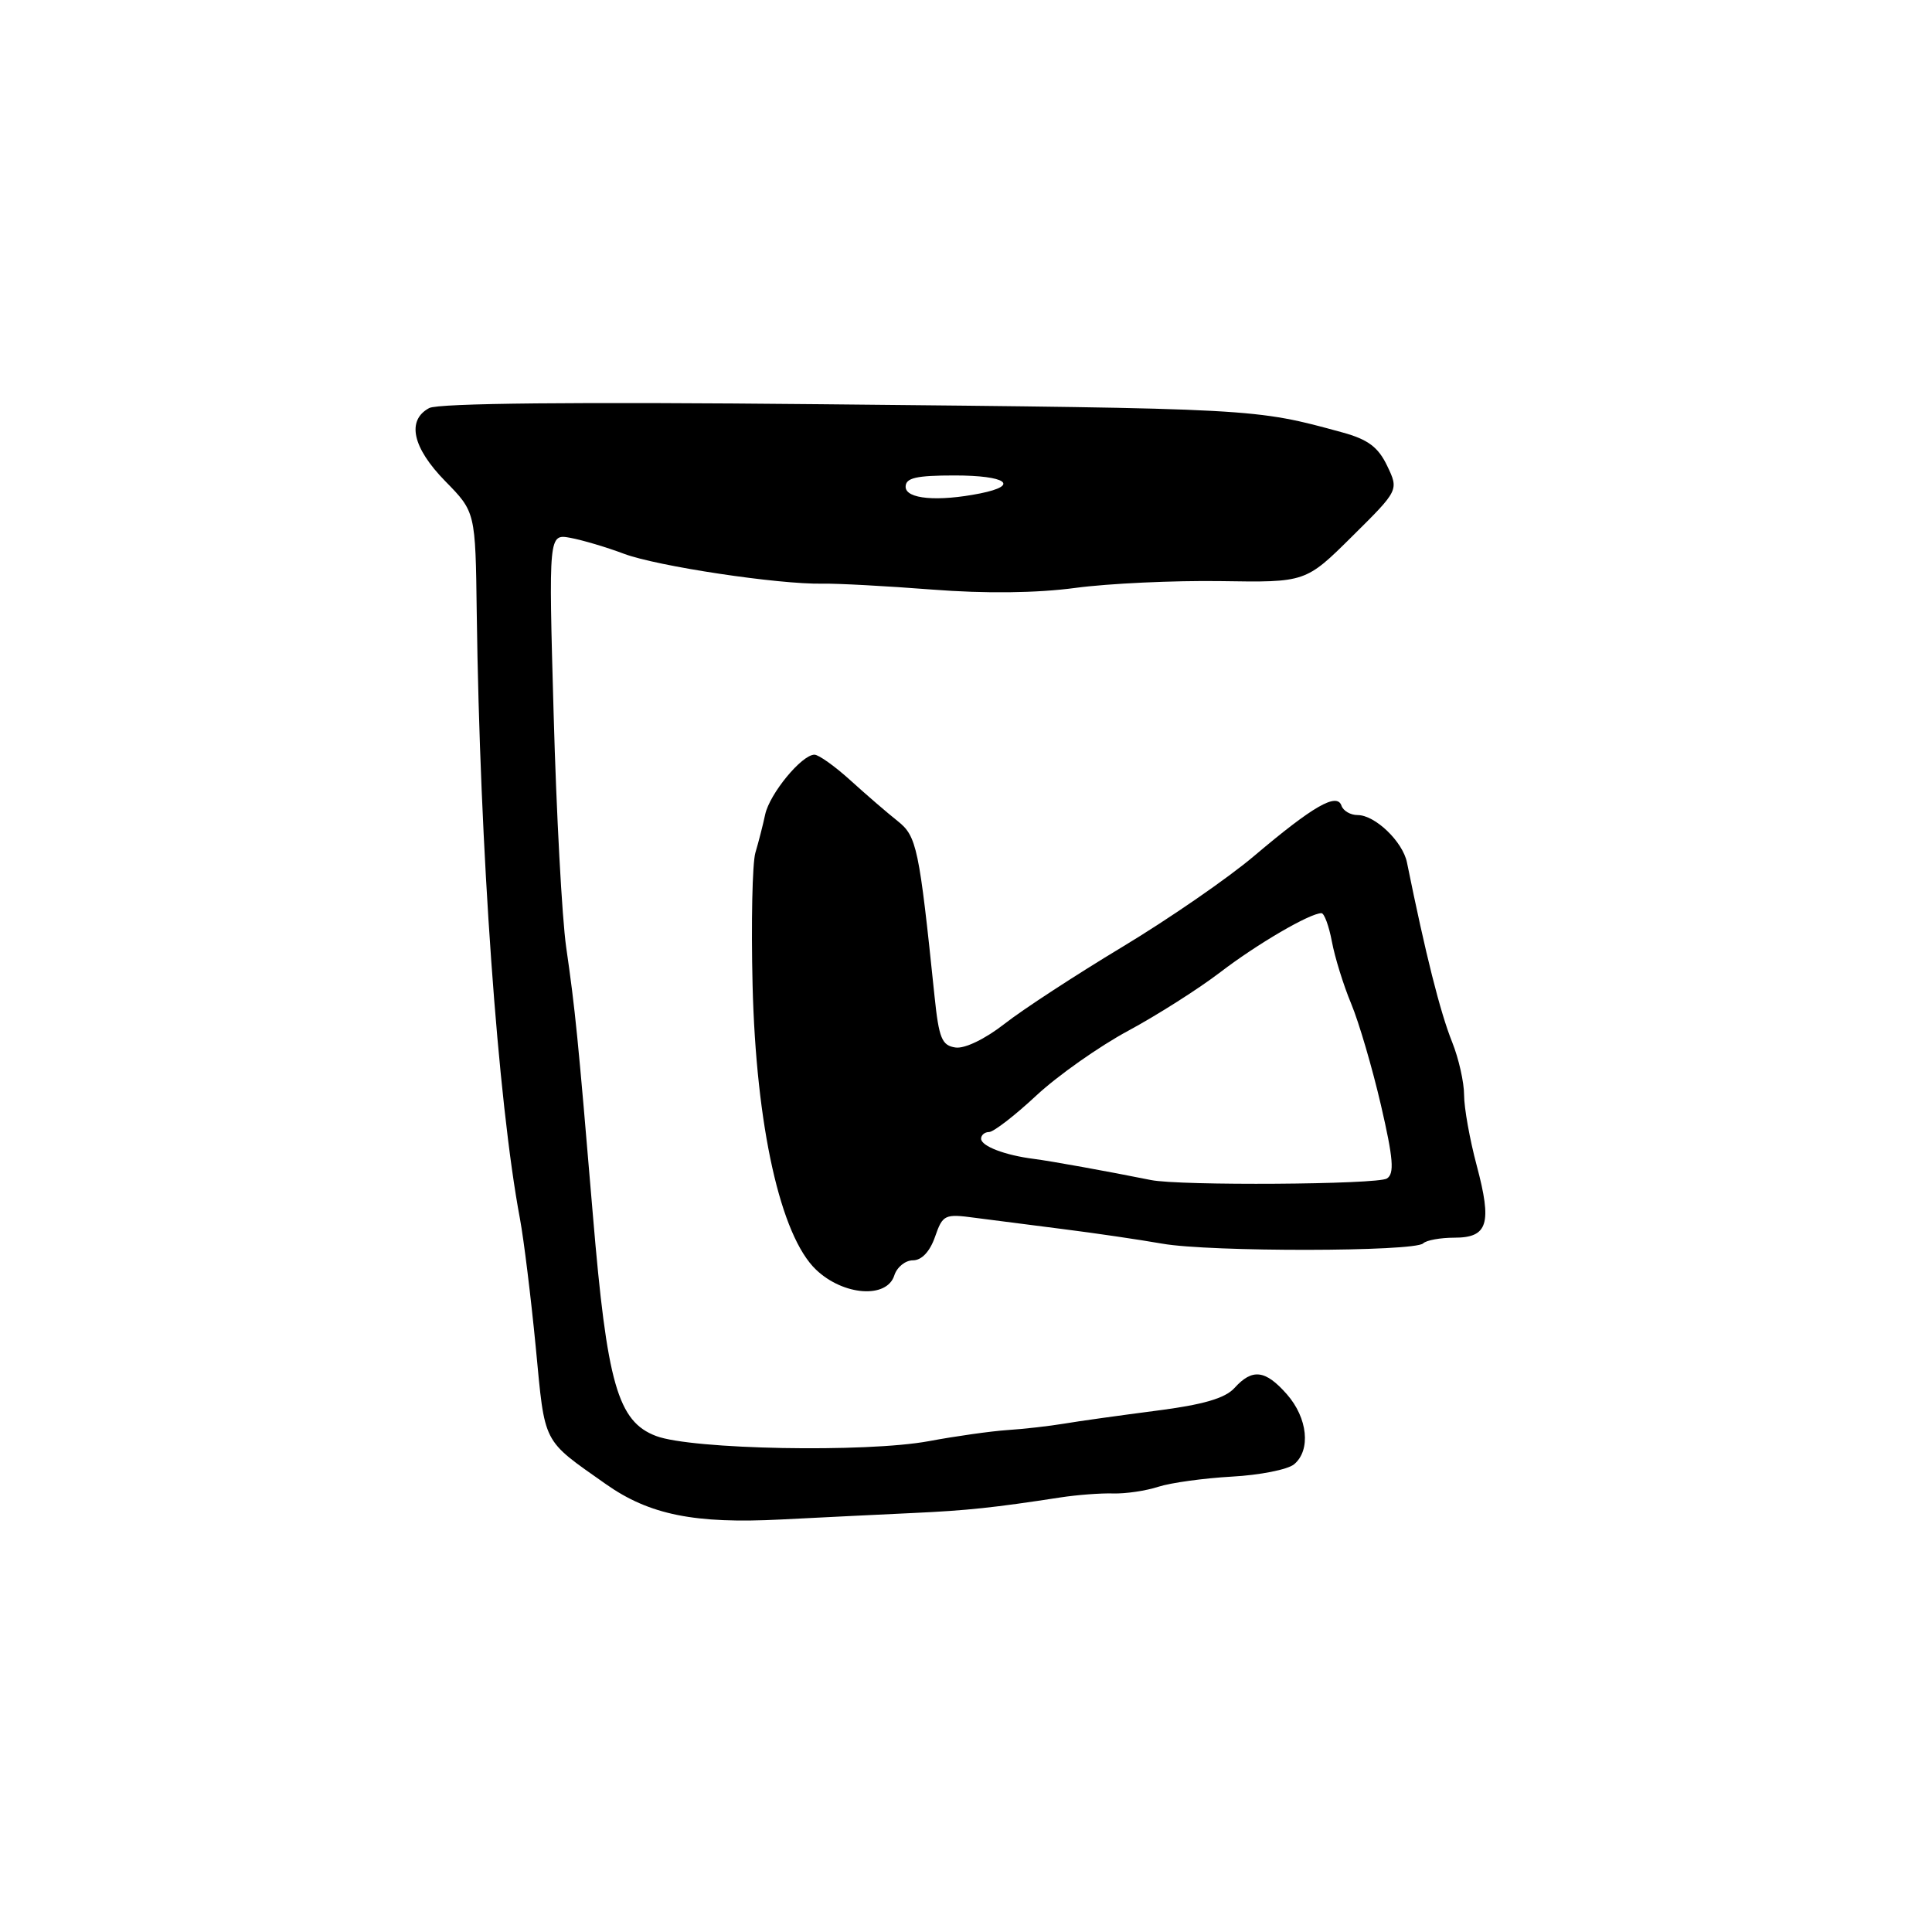 <?xml version="1.0" encoding="UTF-8" standalone="no"?>
<!DOCTYPE svg PUBLIC "-//W3C//DTD SVG 1.1//EN" "http://www.w3.org/Graphics/SVG/1.1/DTD/svg11.dtd" >
<svg xmlns="http://www.w3.org/2000/svg" xmlns:xlink="http://www.w3.org/1999/xlink" version="1.1" viewBox="0 0 256 256">
 <g >
 <path fill="currentColor"
d=" M 121.00 200.48 C 128.19 200.15 131.72 199.77 140.50 198.42 C 142.70 198.08 145.85 197.84 147.50 197.89 C 149.15 197.94 151.85 197.54 153.50 197.00 C 155.15 196.47 159.52 195.87 163.22 195.66 C 166.91 195.46 170.62 194.73 171.47 194.03 C 173.72 192.16 173.28 187.89 170.52 184.75 C 167.67 181.51 165.94 181.30 163.58 183.91 C 162.34 185.28 159.44 186.13 153.18 186.93 C 148.41 187.55 142.93 188.31 141.00 188.64 C 139.07 188.96 135.70 189.35 133.50 189.49 C 131.30 189.64 126.61 190.30 123.08 190.96 C 114.76 192.50 91.66 192.07 86.94 190.28 C 81.86 188.36 80.43 183.37 78.56 161.00 C 76.55 137.09 76.23 133.90 75.02 125.50 C 74.47 121.65 73.72 107.75 73.36 94.61 C 72.69 70.73 72.69 70.73 75.60 71.27 C 77.19 71.57 80.38 72.51 82.68 73.38 C 87.12 75.04 103.15 77.45 109.00 77.34 C 110.92 77.30 117.45 77.65 123.50 78.12 C 130.59 78.67 137.35 78.59 142.50 77.90 C 146.90 77.31 155.56 76.91 161.75 77.00 C 173.01 77.18 173.01 77.18 179.18 71.06 C 185.35 64.95 185.35 64.95 183.81 61.73 C 182.62 59.24 181.27 58.23 177.88 57.30 C 166.21 54.11 166.65 54.13 108.62 53.56 C 76.27 53.24 58.09 53.42 56.87 54.07 C 53.85 55.69 54.65 59.32 59.00 63.76 C 63.00 67.84 63.00 67.84 63.17 81.17 C 63.58 112.50 65.96 145.88 68.90 161.51 C 69.41 164.26 70.35 171.90 70.99 178.50 C 72.24 191.56 71.77 190.65 80.29 196.66 C 86.05 200.72 92.05 201.93 103.50 201.34 C 109.00 201.06 116.88 200.67 121.00 200.48 Z  M 118.50 169.00 C 118.85 167.90 119.96 167.00 120.97 167.00 C 122.12 167.00 123.21 165.85 123.89 163.90 C 124.92 160.94 125.16 160.82 129.23 161.37 C 131.58 161.68 136.88 162.36 141.00 162.88 C 145.12 163.40 150.97 164.26 154.00 164.79 C 160.33 165.91 187.46 165.87 188.58 164.75 C 189.00 164.34 190.85 164.00 192.70 164.00 C 197.16 164.00 197.73 162.16 195.67 154.43 C 194.75 150.99 194.00 146.79 194.00 145.11 C 194.00 143.42 193.29 140.26 192.42 138.09 C 190.82 134.10 188.91 126.50 186.43 114.28 C 185.87 111.52 182.21 108.00 179.89 108.00 C 178.94 108.00 177.98 107.44 177.75 106.75 C 177.15 104.99 173.99 106.81 166.20 113.40 C 162.74 116.34 154.86 121.77 148.70 125.48 C 142.54 129.19 135.52 133.77 133.11 135.66 C 130.54 137.67 127.83 138.98 126.61 138.80 C 124.80 138.54 124.41 137.59 123.83 132.00 C 121.79 112.29 121.48 110.81 118.95 108.80 C 117.60 107.73 114.80 105.32 112.72 103.43 C 110.64 101.54 108.48 100.00 107.92 100.00 C 106.24 100.00 101.99 105.16 101.39 107.92 C 101.09 109.34 100.50 111.62 100.09 113.00 C 99.69 114.38 99.52 122.25 99.72 130.50 C 100.18 149.24 103.42 163.77 108.14 168.25 C 111.76 171.69 117.51 172.11 118.50 169.00 Z  M 120.00 64.50 C 120.00 63.32 121.39 63.00 126.50 63.00 C 133.33 63.00 135.19 64.31 129.88 65.38 C 124.24 66.50 120.00 66.13 120.00 64.50 Z  M 152.50 156.36 C 146.68 155.19 139.20 153.84 137.00 153.56 C 133.18 153.08 130.00 151.87 130.00 150.88 C 130.00 150.40 130.48 150.00 131.06 150.00 C 131.64 150.00 134.46 147.83 137.31 145.17 C 140.16 142.52 145.65 138.65 149.50 136.58 C 153.35 134.50 158.84 131.01 161.70 128.82 C 166.57 125.09 173.57 121.00 175.10 121.00 C 175.47 121.00 176.09 122.69 176.48 124.75 C 176.86 126.81 178.01 130.53 179.04 133.00 C 180.07 135.47 181.84 141.52 182.98 146.43 C 184.62 153.52 184.79 155.52 183.77 156.16 C 182.51 156.96 156.32 157.14 152.50 156.36 Z "/>
</g>
</svg>